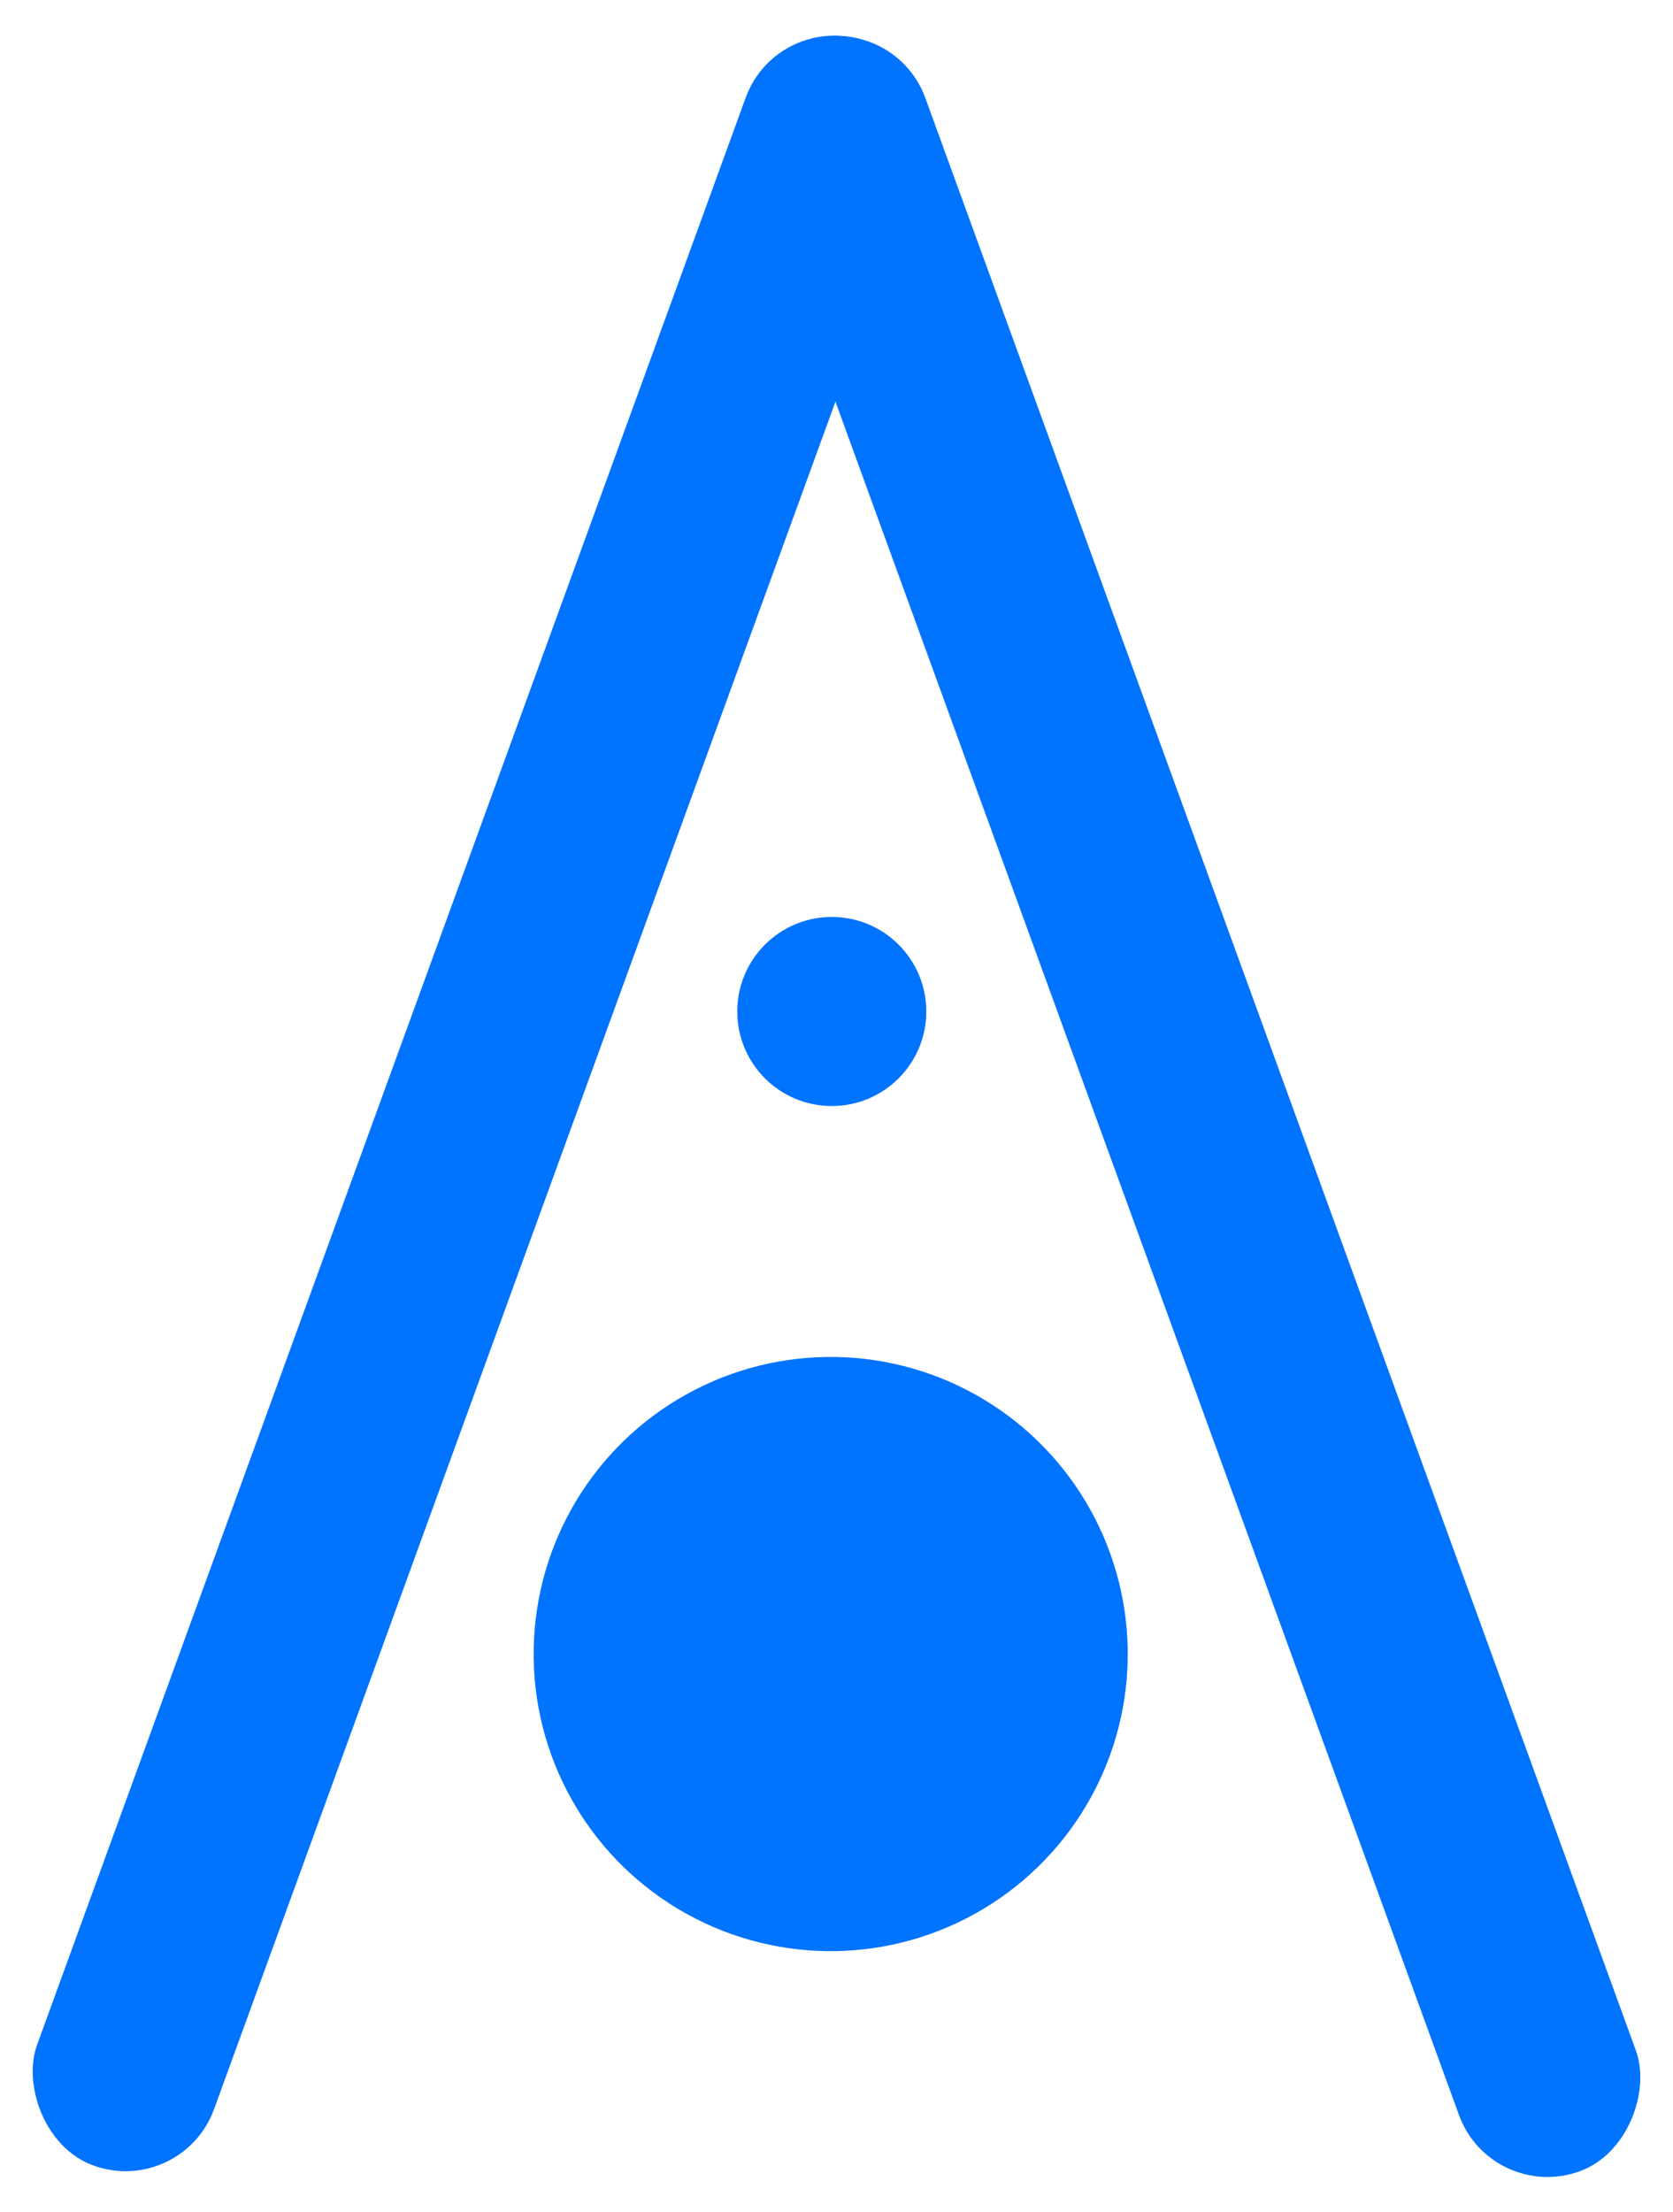 <?xml version="1.0" encoding="UTF-8"?>
<svg width="177px" height="234px" viewBox="0 0 177 234" version="1.1" xmlns="http://www.w3.org/2000/svg" xmlns:xlink="http://www.w3.org/1999/xlink">
    <!-- Generator: Sketch 51.1 (57501) - http://www.bohemiancoding.com/sketch -->
    <title>alden.ai.2</title>
    <desc>Created with Sketch.</desc>
    <defs></defs>
    <g id="Page-1" stroke="none" stroke-width="1" fill="none" fill-rule="evenodd">
        <circle id="Oval" fill="#0073FF" transform="translate(87.886, 174.972) rotate(1) translate(-87.886, -174.972) " cx="87.886" cy="174.972" r="31.428"></circle>
        <rect id="Rectangle-2" fill="#0073FF" transform="translate(126.126, 117.047) scale(-1, 1) rotate(20) translate(-126.126, -117.047) " x="116.165" y="-2.822" width="19.922" height="239.738" rx="9.961"></rect>
        <rect id="Rectangle-2" fill="#0073FF" transform="translate(50.768, 116.726) rotate(20) translate(-50.768, -116.726) " x="40.808" y="-2.834" width="19.922" height="239.119" rx="9.961"></rect>
        <circle id="Oval-2" fill="#0073FF" cx="88" cy="107" r="10"></circle>
    </g>
</svg>
